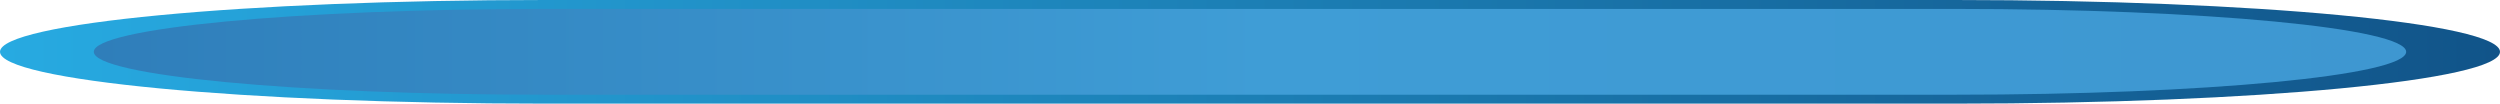 <svg version="1.1" xmlns="http://www.w3.org/2000/svg" xmlns:xlink="http://www.w3.org/1999/xlink" width="120" height="4.974" viewBox="0,0,120,4.974"><defs><linearGradient x1="40" y1="150" x2="160" y2="150" gradientUnits="userSpaceOnUse" id="color-1"><stop offset="0" stop-color="#27aae1"/><stop offset="1" stop-color="#115489"/></linearGradient><linearGradient x1="44.502" y1="150" x2="155.496" y2="150" gradientUnits="userSpaceOnUse" id="color-2"><stop offset="0" stop-color="#2f7eba"/><stop offset="0.506" stop-color="#3f9dd6"/><stop offset="1" stop-color="#3e97d1"/></linearGradient></defs><g transform="translate(-40,-147.513)"><g data-paper-data="{&quot;isPaintingLayer&quot;:true}" fill-rule="nonzero" stroke="none" stroke-width="1" stroke-linecap="butt" stroke-linejoin="miter" stroke-miterlimit="10" stroke-dasharray="" stroke-dashoffset="0" style="mix-blend-mode: normal"><path d="M160,150c0,1.371 -11.729,2.487 -26.144,2.487h-67.713c-14.415,0 -26.143,-1.116 -26.143,-2.487c0,-1.371 11.727,-2.487 26.143,-2.487h67.713c14.415,0 26.144,1.116 26.144,2.487z" fill="url(#color-1)"/><path d="M155.496,150c0,1.137 -9.688,2.059 -21.64,2.059h-67.713c-11.952,0 -21.641,-0.922 -21.641,-2.059v0c0,-1.137 9.689,-2.059 21.641,-2.059h67.713c11.952,0 21.64,0.922 21.64,2.059z" fill="url(#color-2)"/></g></g></svg>